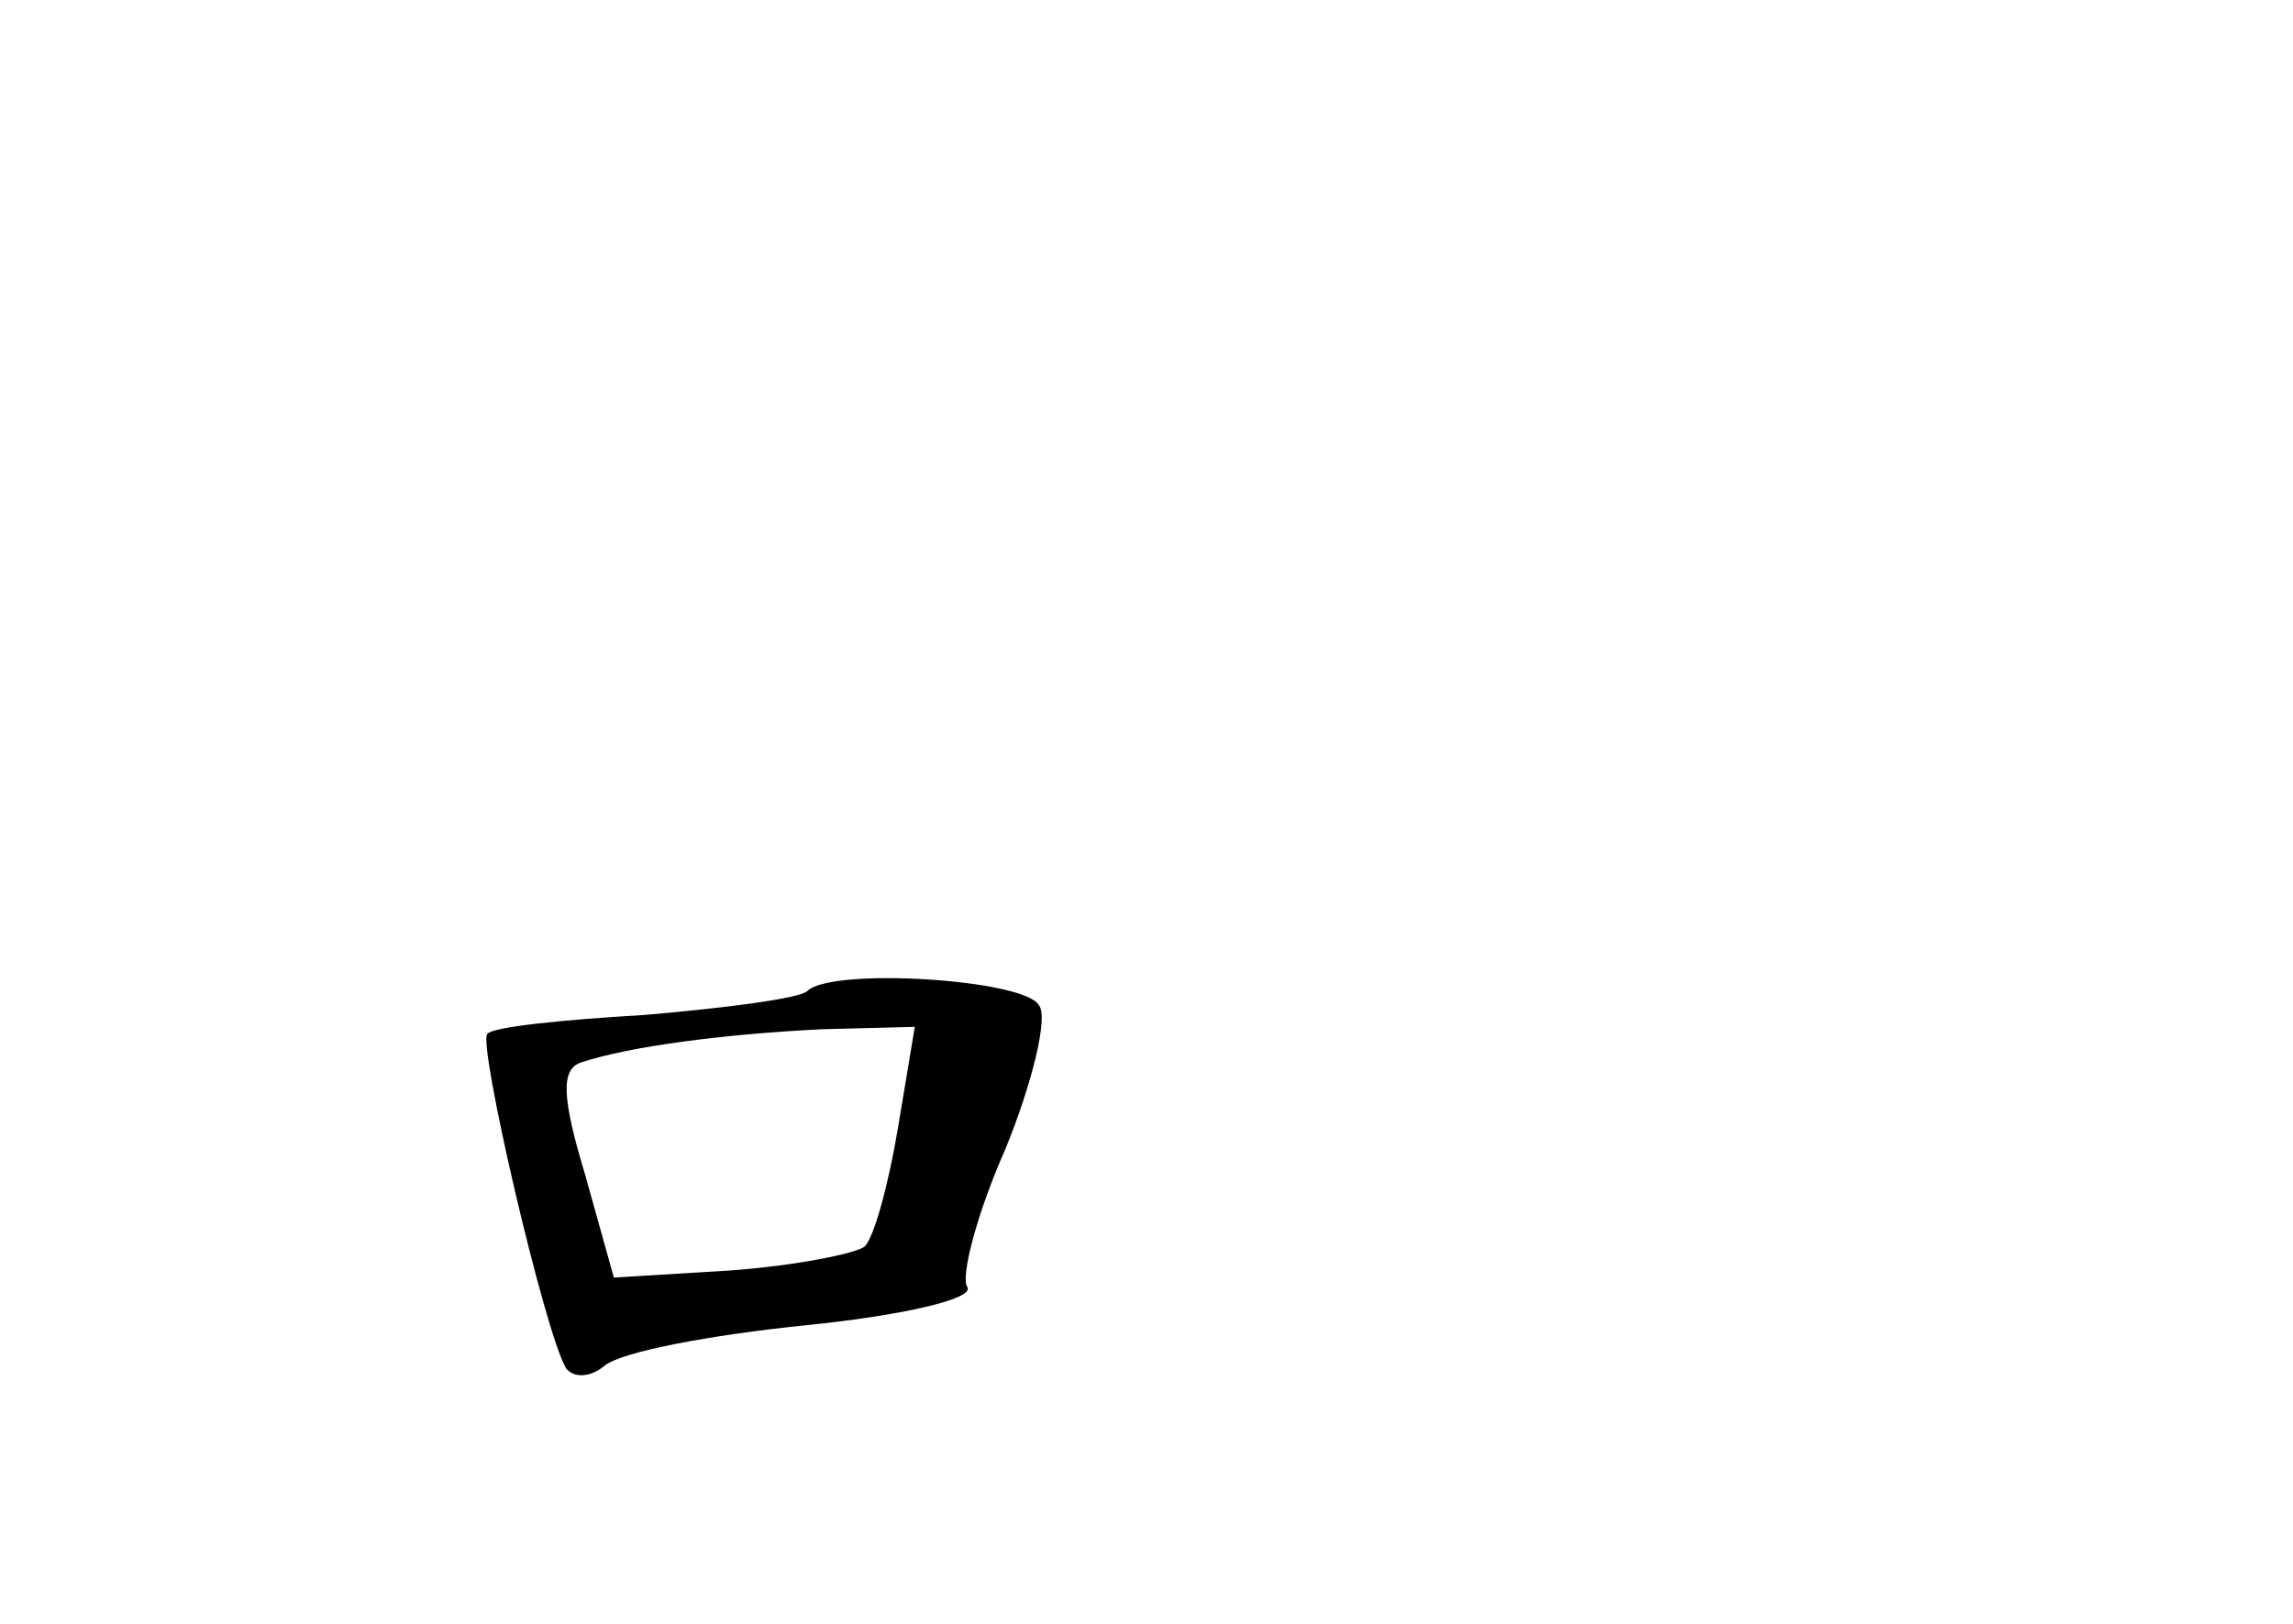 <?xml version="1.0" standalone="no"?>
<!DOCTYPE svg PUBLIC "-//W3C//DTD SVG 20010904//EN"
 "http://www.w3.org/TR/2001/REC-SVG-20010904/DTD/svg10.dtd">
<svg version="1.0" xmlns="http://www.w3.org/2000/svg"
 width="96pt" height="68pt" viewBox="0 0 96 68"
 preserveAspectRatio="xMidYMid meet">
<g transform="translate(0,68) scale(0.1,-0.1)"
fill="#000000" stroke="none">
<path d="M338 265 c-3 -3 -33 -7 -68 -10 -34 -2 -64 -5 -66 -8 -4 -4 24 -125
33 -140 3 -4 10 -4 16 1 7 6 45 13 84 17 40 4 71 11 68 16 -3 4 4 31 16 58 11
27 18 55 14 60 -6 11 -87 16 -97 6z m38 -57 c-4 -24 -10 -46 -14 -50 -4 -3
-29 -8 -56 -10 l-49 -3 -12 43 c-10 33 -10 44 -2 47 21 7 61 12 101 14 l39 1
-7 -42z"/>
</g>
</svg>
